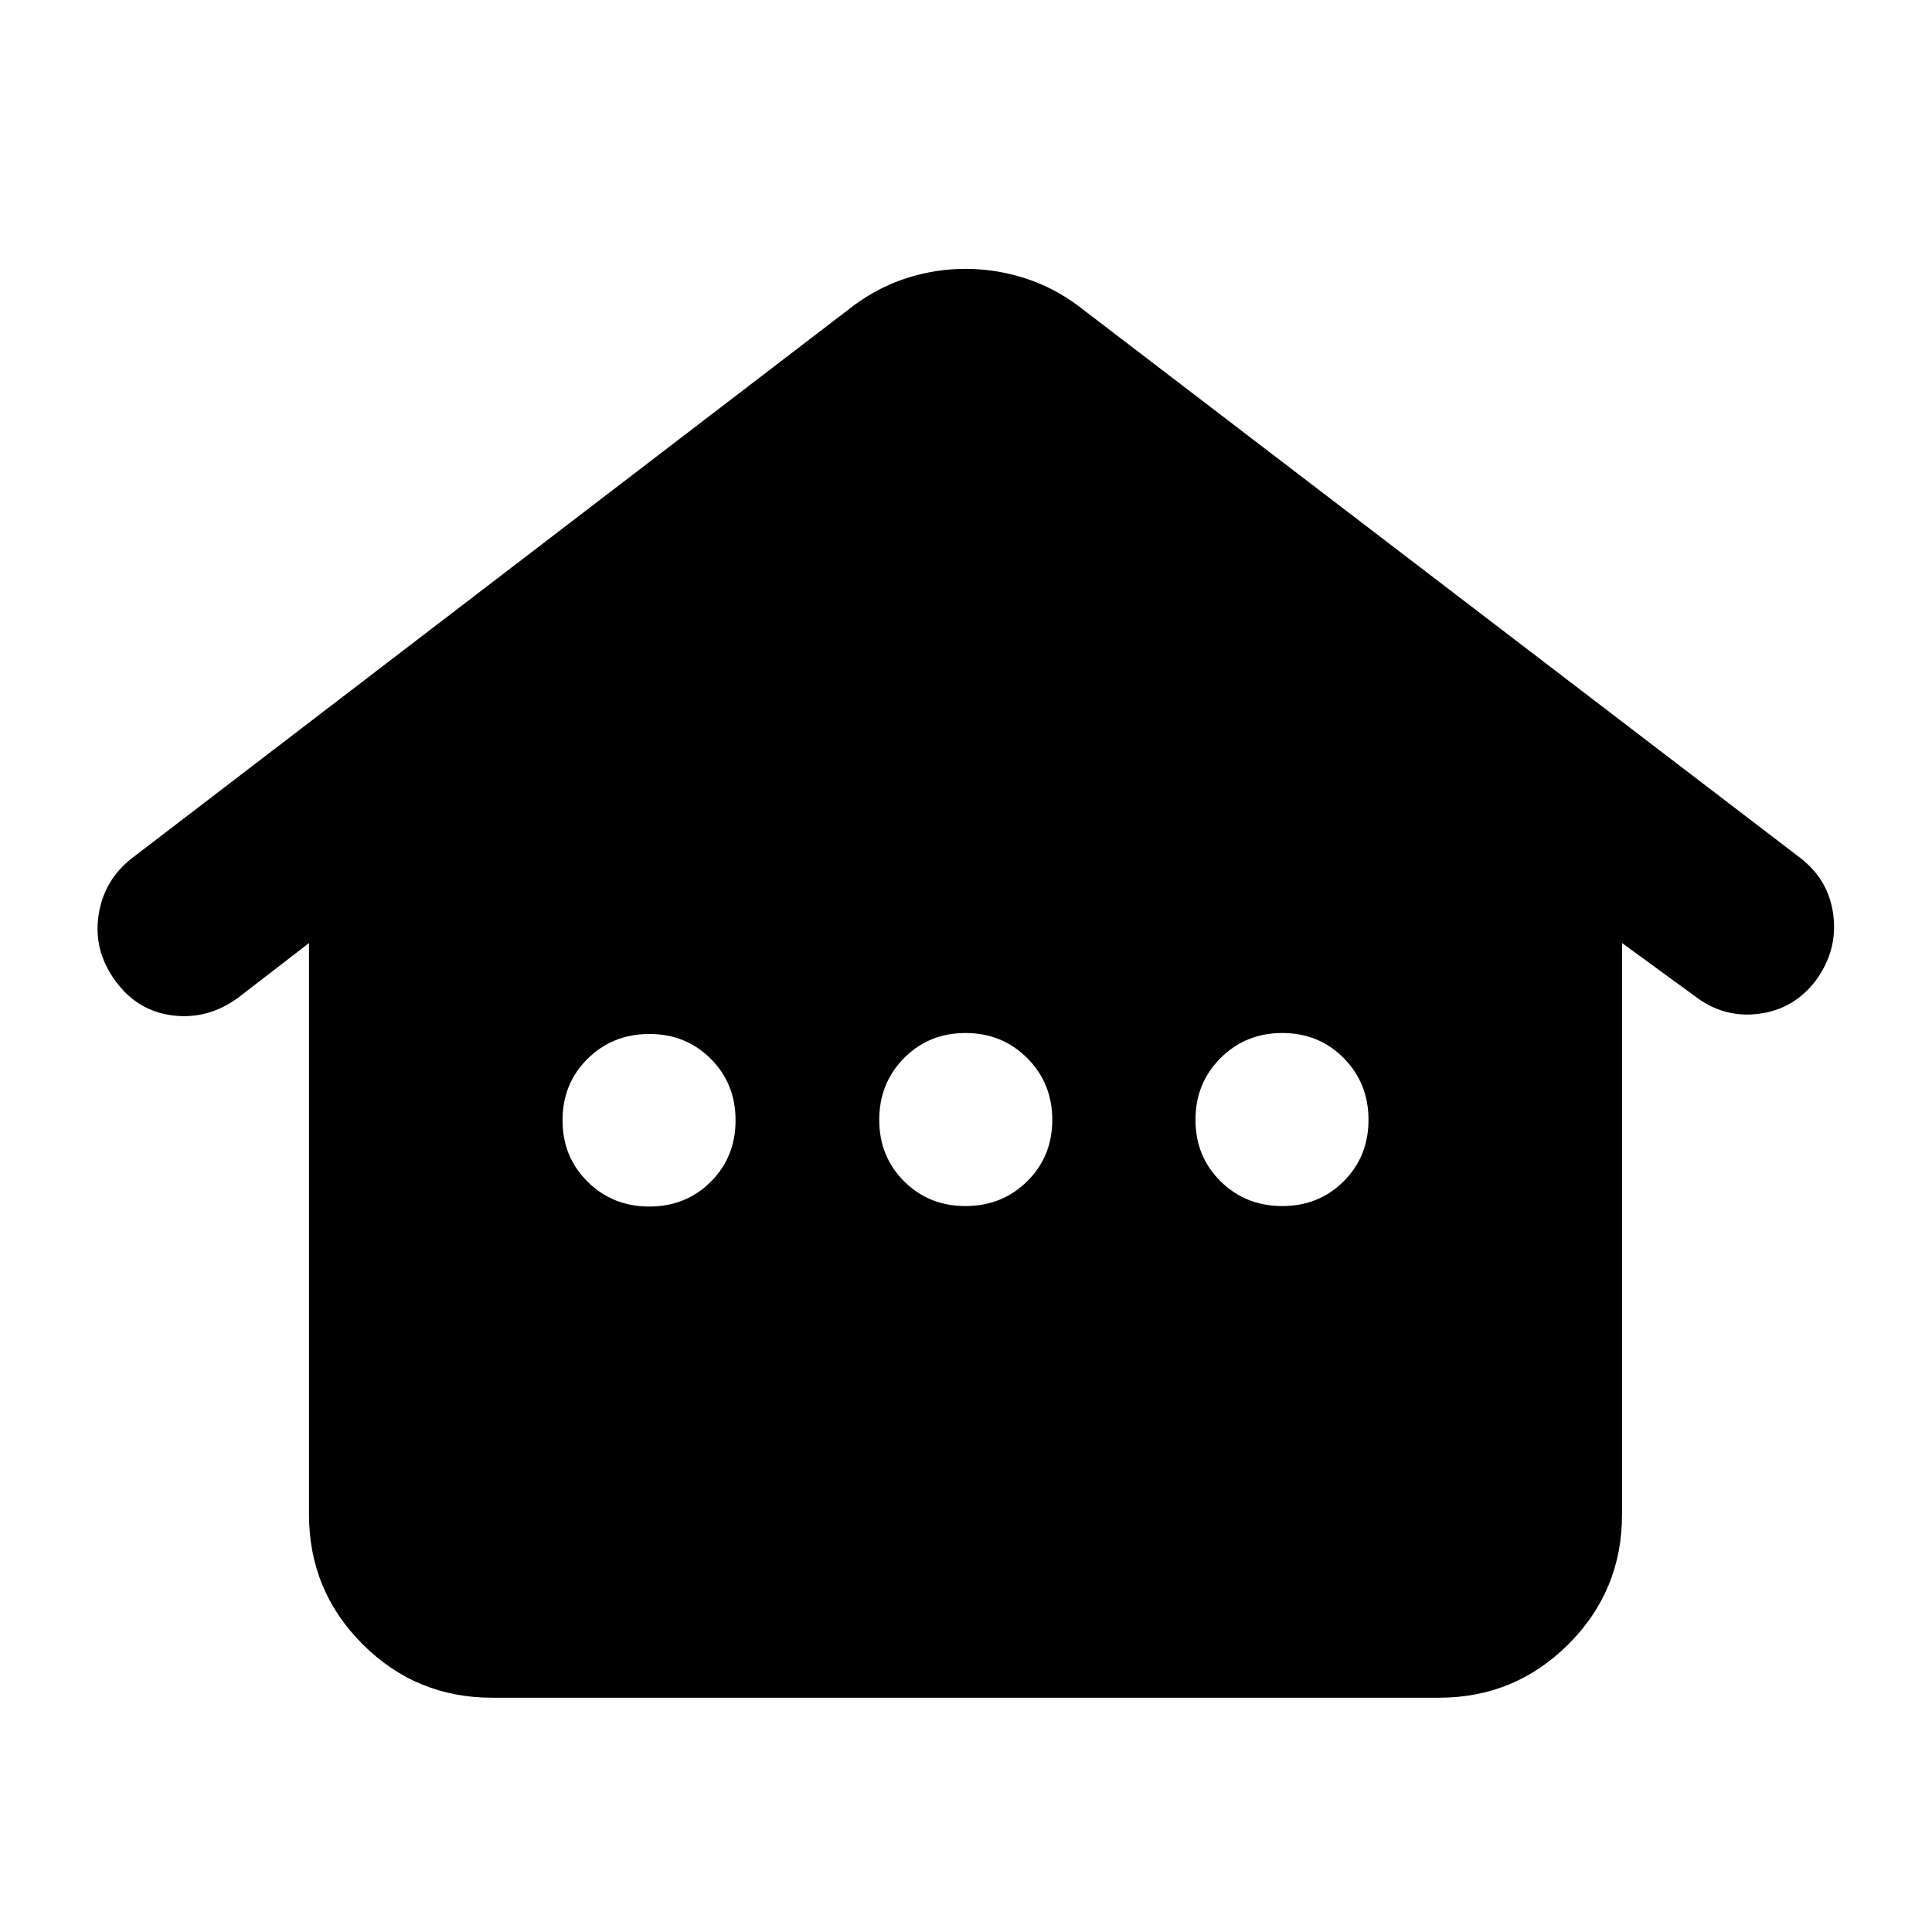 <svg xmlns="http://www.w3.org/2000/svg" height="24" viewBox="0 -960 960 960" width="24"><path d="M153.54-207.41v-284l-35.21 27.17q-14.96 10.96-32.51 8.81-17.54-2.15-28.51-17.2-10.96-15.04-8.34-32.6 2.62-17.55 16.81-28.51L424.3-808.26q12.44-9.2 26.58-13.67 14.14-4.48 28.85-4.48 14.7 0 29 4.48 14.29 4.47 26.73 13.67L894.5-533.74q14.28 10.97 16.48 28.52 2.19 17.55-8.76 32.5-10.91 14.28-28.37 16.48-17.46 2.2-31.65-8.76l-36.22-26.41v284q0 37.78-26.61 64.39t-64.39 26.61H244.54q-37.78 0-64.39-26.61t-26.61-64.39Zm169.11-153.07q18.21 0 30.53-12.32t12.32-30.53q0-18.21-12.32-30.55t-30.53-12.34q-18.22 0-30.67 12.32-12.46 12.32-12.46 30.54 0 18.21 12.46 30.54 12.45 12.34 30.67 12.34Zm157.09-.24q18.22 0 30.67-12.32 12.46-12.32 12.46-30.53t-12.46-30.67q-12.45-12.46-30.67-12.46-18.21 0-30.53 12.46t-12.32 30.67q0 18.21 12.32 30.53t30.53 12.32Zm157.41 0q18.21 0 30.53-12.32T680-403.57q0-18.21-12.32-30.67t-30.53-12.46q-18.22 0-30.67 12.46-12.46 12.46-12.46 30.67t12.46 30.53q12.45 12.32 30.67 12.32Z"/></svg>